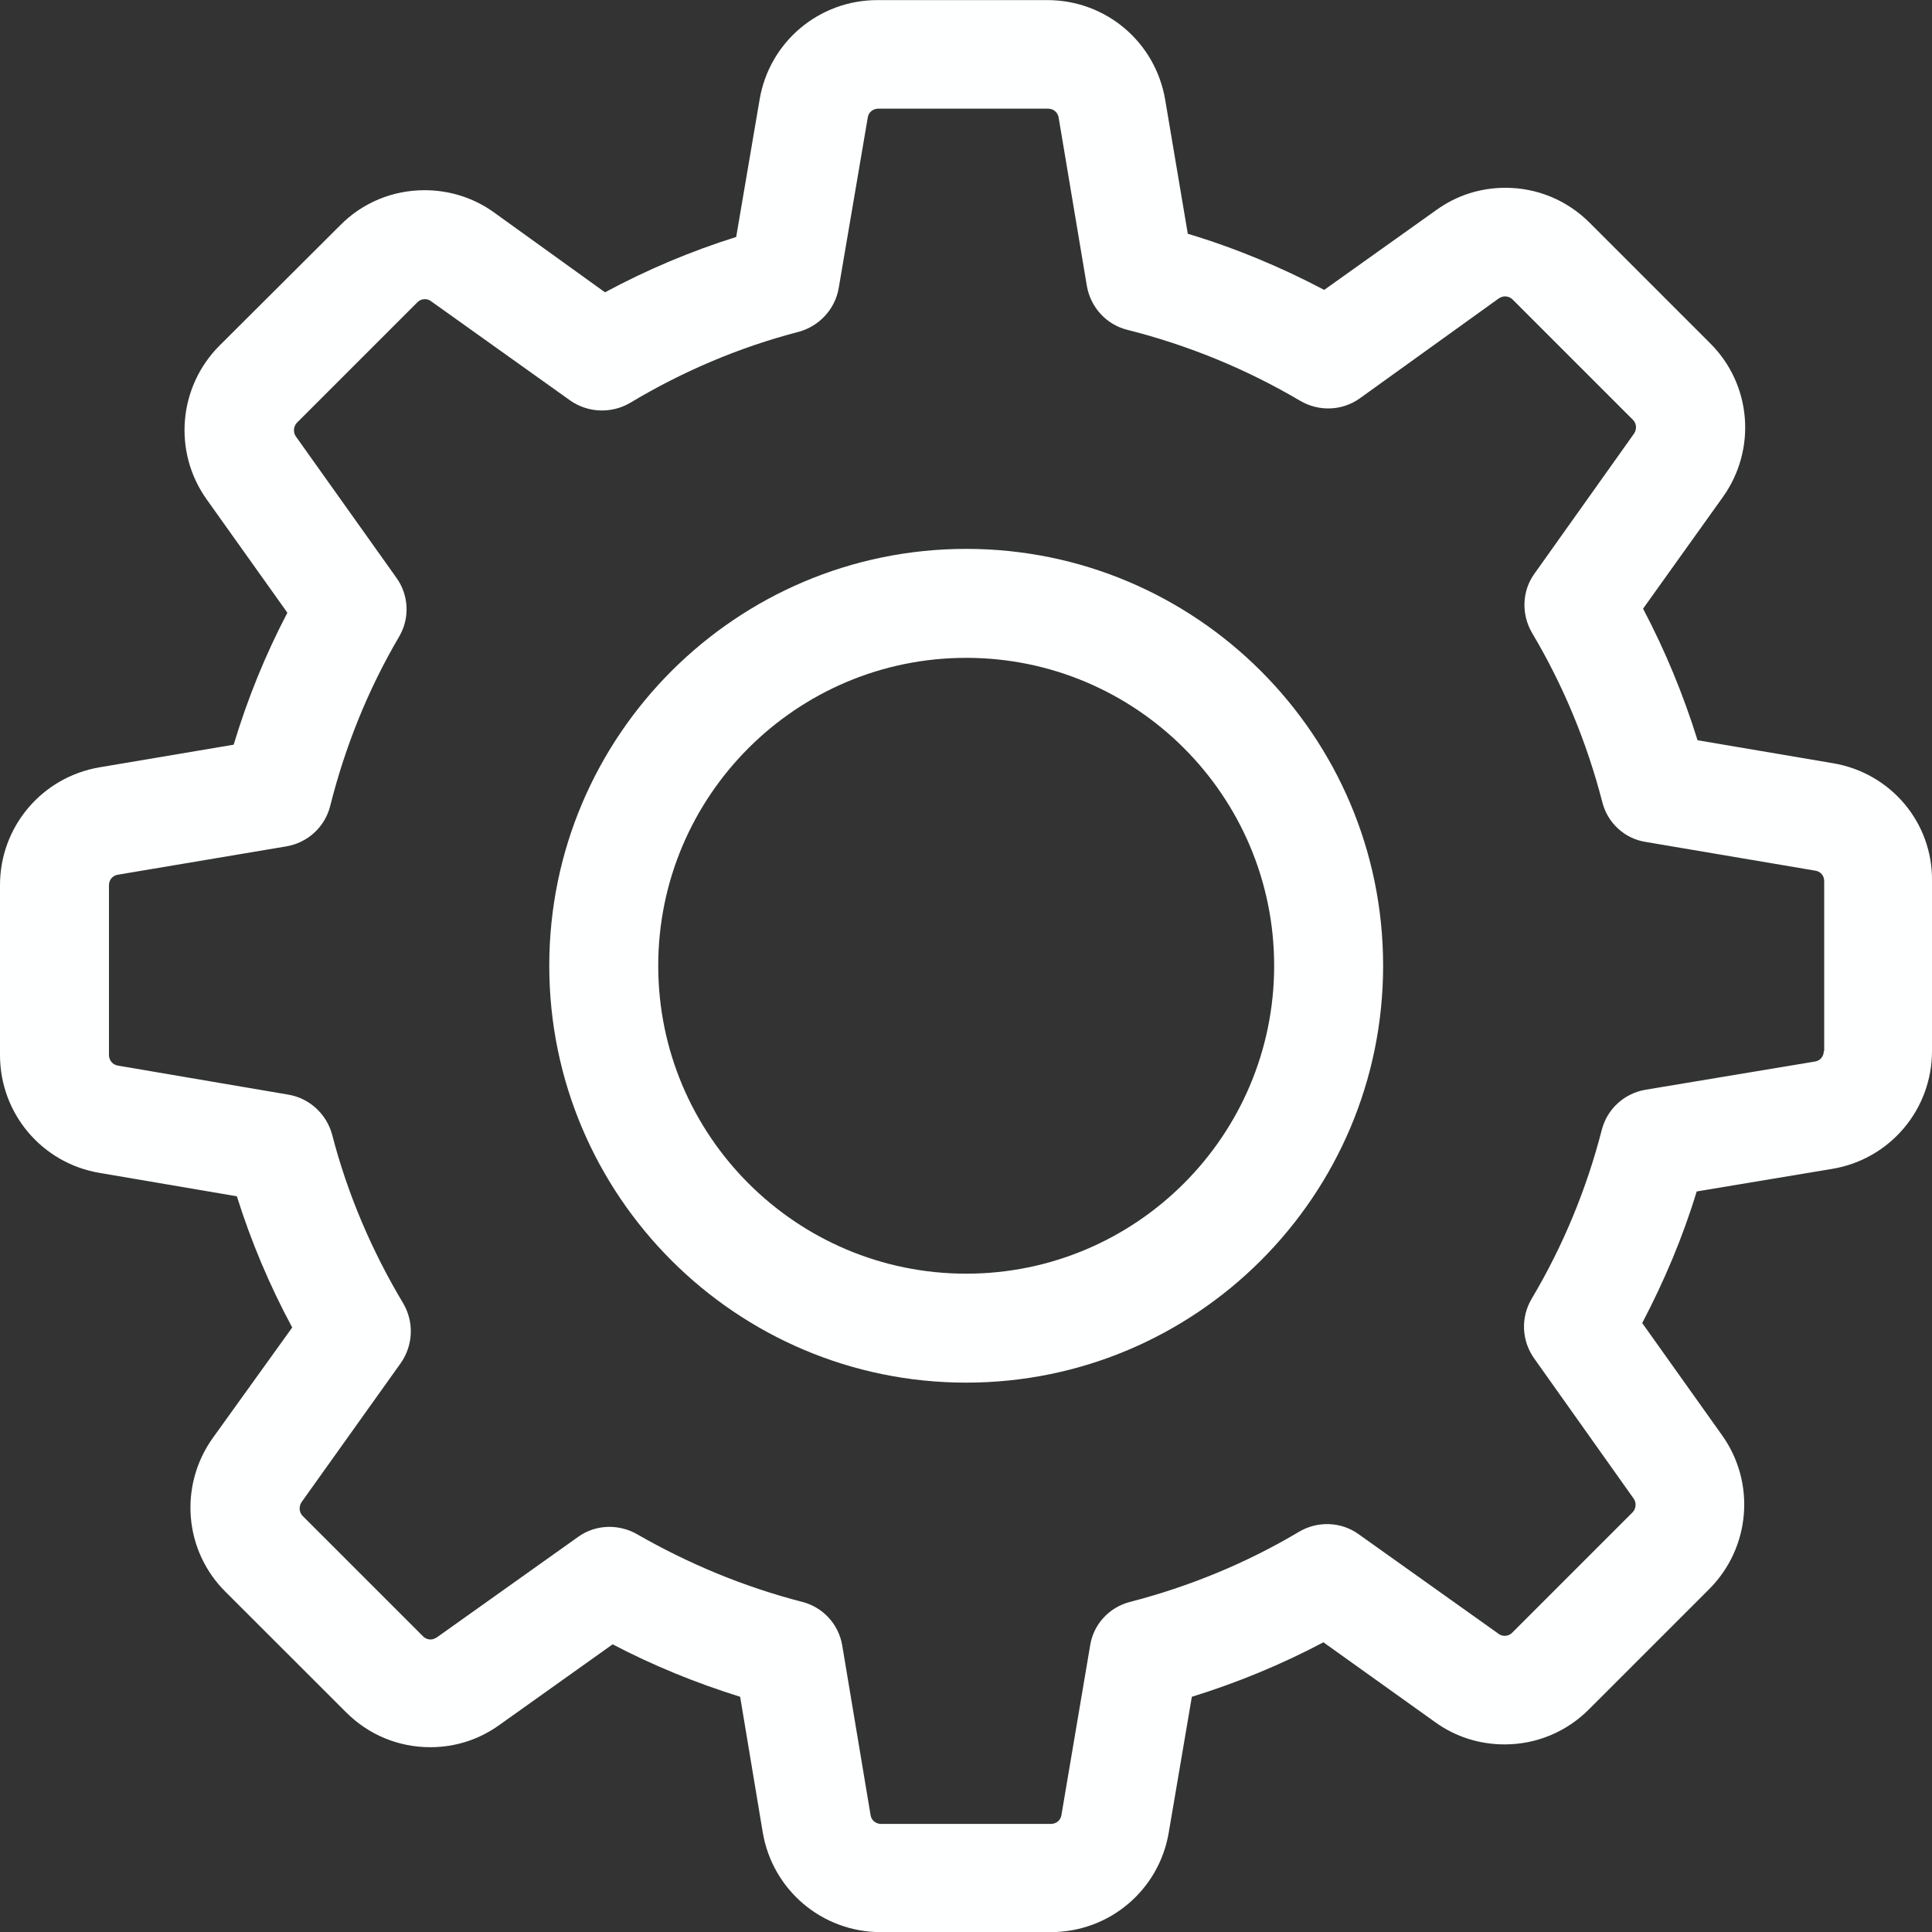 <svg width="20" height="20" viewBox="0 0 20 20" fill="none" xmlns="http://www.w3.org/2000/svg">
<rect x="0" y="0" width="20" height="20" fill="#333333" stroke="none"/>
<path d="M18.976 7.901L17.573 7.663C17.426 7.191 17.238 6.736 17.009 6.301L17.836 5.144C18.187 4.651 18.132 3.978 17.702 3.552L16.457 2.307C16.223 2.073 15.914 1.944 15.584 1.944C15.325 1.944 15.078 2.023 14.869 2.174L13.708 3.001C13.257 2.763 12.784 2.566 12.296 2.42L12.062 1.033C11.961 0.435 11.448 0.001 10.842 0.001H9.083C8.477 0.001 7.963 0.435 7.863 1.033L7.621 2.453C7.153 2.6 6.697 2.792 6.263 3.026L5.114 2.199C4.905 2.048 4.654 1.969 4.395 1.969C4.065 1.969 3.752 2.098 3.522 2.332L2.273 3.577C1.847 4.003 1.788 4.676 2.139 5.169L2.975 6.343C2.745 6.782 2.561 7.237 2.419 7.709L1.032 7.943C0.435 8.044 0 8.557 0 9.163V10.922C0 11.528 0.435 12.042 1.032 12.142L2.452 12.384C2.599 12.852 2.791 13.308 3.025 13.742L2.202 14.887C1.851 15.38 1.905 16.053 2.335 16.479L3.581 17.724C3.814 17.958 4.124 18.087 4.454 18.087C4.713 18.087 4.959 18.008 5.168 17.858L6.342 17.022C6.764 17.243 7.207 17.423 7.662 17.565L7.896 18.969C7.997 19.566 8.511 20.001 9.116 20.001H10.879C11.485 20.001 11.999 19.566 12.099 18.969L12.338 17.565C12.81 17.419 13.265 17.231 13.7 17.001L14.857 17.828C15.066 17.979 15.316 18.058 15.575 18.058C15.905 18.058 16.215 17.929 16.449 17.695L17.694 16.45C18.12 16.023 18.178 15.351 17.827 14.858L17 13.696C17.23 13.258 17.422 12.802 17.564 12.334L18.968 12.1C19.565 12 20 11.486 20 10.88V9.121C20.008 8.516 19.574 8.002 18.976 7.901ZM18.88 10.88C18.88 10.935 18.843 10.981 18.788 10.989L17.034 11.281C16.812 11.319 16.637 11.482 16.582 11.695C16.424 12.309 16.181 12.898 15.855 13.446C15.742 13.638 15.751 13.876 15.88 14.06L16.912 15.514C16.942 15.556 16.937 15.618 16.9 15.656L15.655 16.901C15.626 16.93 15.596 16.934 15.575 16.934C15.55 16.934 15.53 16.926 15.513 16.913L14.063 15.881C13.883 15.752 13.641 15.743 13.449 15.856C12.902 16.182 12.312 16.424 11.698 16.583C11.481 16.638 11.318 16.817 11.285 17.035L10.988 18.789C10.98 18.844 10.934 18.881 10.879 18.881H9.12C9.066 18.881 9.02 18.844 9.012 18.789L8.719 17.035C8.682 16.813 8.519 16.638 8.306 16.583C7.708 16.429 7.132 16.191 6.593 15.881C6.505 15.831 6.405 15.806 6.309 15.806C6.196 15.806 6.079 15.84 5.983 15.911L4.521 16.951C4.5 16.963 4.479 16.972 4.458 16.972C4.441 16.972 4.408 16.968 4.378 16.938L3.133 15.693C3.096 15.656 3.092 15.597 3.121 15.551L4.149 14.11C4.278 13.926 4.287 13.684 4.174 13.492C3.848 12.948 3.597 12.359 3.438 11.745C3.38 11.532 3.204 11.369 2.987 11.332L1.22 11.031C1.166 11.022 1.128 10.976 1.128 10.922V9.163C1.128 9.109 1.166 9.063 1.22 9.055L2.962 8.762C3.184 8.725 3.363 8.562 3.418 8.344C3.572 7.73 3.81 7.137 4.132 6.59C4.245 6.397 4.232 6.159 4.103 5.98L3.062 4.517C3.033 4.476 3.037 4.413 3.075 4.375L4.32 3.13C4.349 3.101 4.378 3.097 4.399 3.097C4.424 3.097 4.445 3.105 4.462 3.118L5.903 4.146C6.087 4.275 6.33 4.283 6.522 4.171C7.065 3.845 7.654 3.594 8.268 3.435C8.481 3.377 8.644 3.201 8.682 2.984L8.983 1.217C8.991 1.162 9.037 1.125 9.091 1.125H10.85C10.905 1.125 10.95 1.162 10.959 1.217L11.251 2.959C11.289 3.18 11.452 3.36 11.669 3.414C12.3 3.573 12.902 3.82 13.461 4.15C13.654 4.262 13.892 4.254 14.075 4.125L15.517 3.088C15.538 3.076 15.559 3.068 15.58 3.068C15.596 3.068 15.63 3.072 15.659 3.101L16.904 4.346C16.942 4.384 16.946 4.442 16.916 4.488L15.885 5.938C15.755 6.117 15.747 6.36 15.86 6.552C16.185 7.099 16.428 7.688 16.587 8.303C16.641 8.52 16.82 8.683 17.038 8.716L18.792 9.013C18.847 9.021 18.884 9.067 18.884 9.121V10.88H18.88Z" fill="#FEFFFF"/>
<path d="M10.002 5.682C7.621 5.682 5.686 7.616 5.686 9.997C5.686 12.379 7.621 14.313 10.002 14.313C12.383 14.313 14.318 12.379 14.318 9.997C14.318 7.616 12.383 5.682 10.002 5.682ZM10.002 13.185C8.243 13.185 6.814 11.756 6.814 9.997C6.814 8.239 8.243 6.81 10.002 6.81C11.761 6.81 13.19 8.239 13.19 9.997C13.19 11.756 11.761 13.185 10.002 13.185Z" fill="#FEFFFF"/>
</svg>
